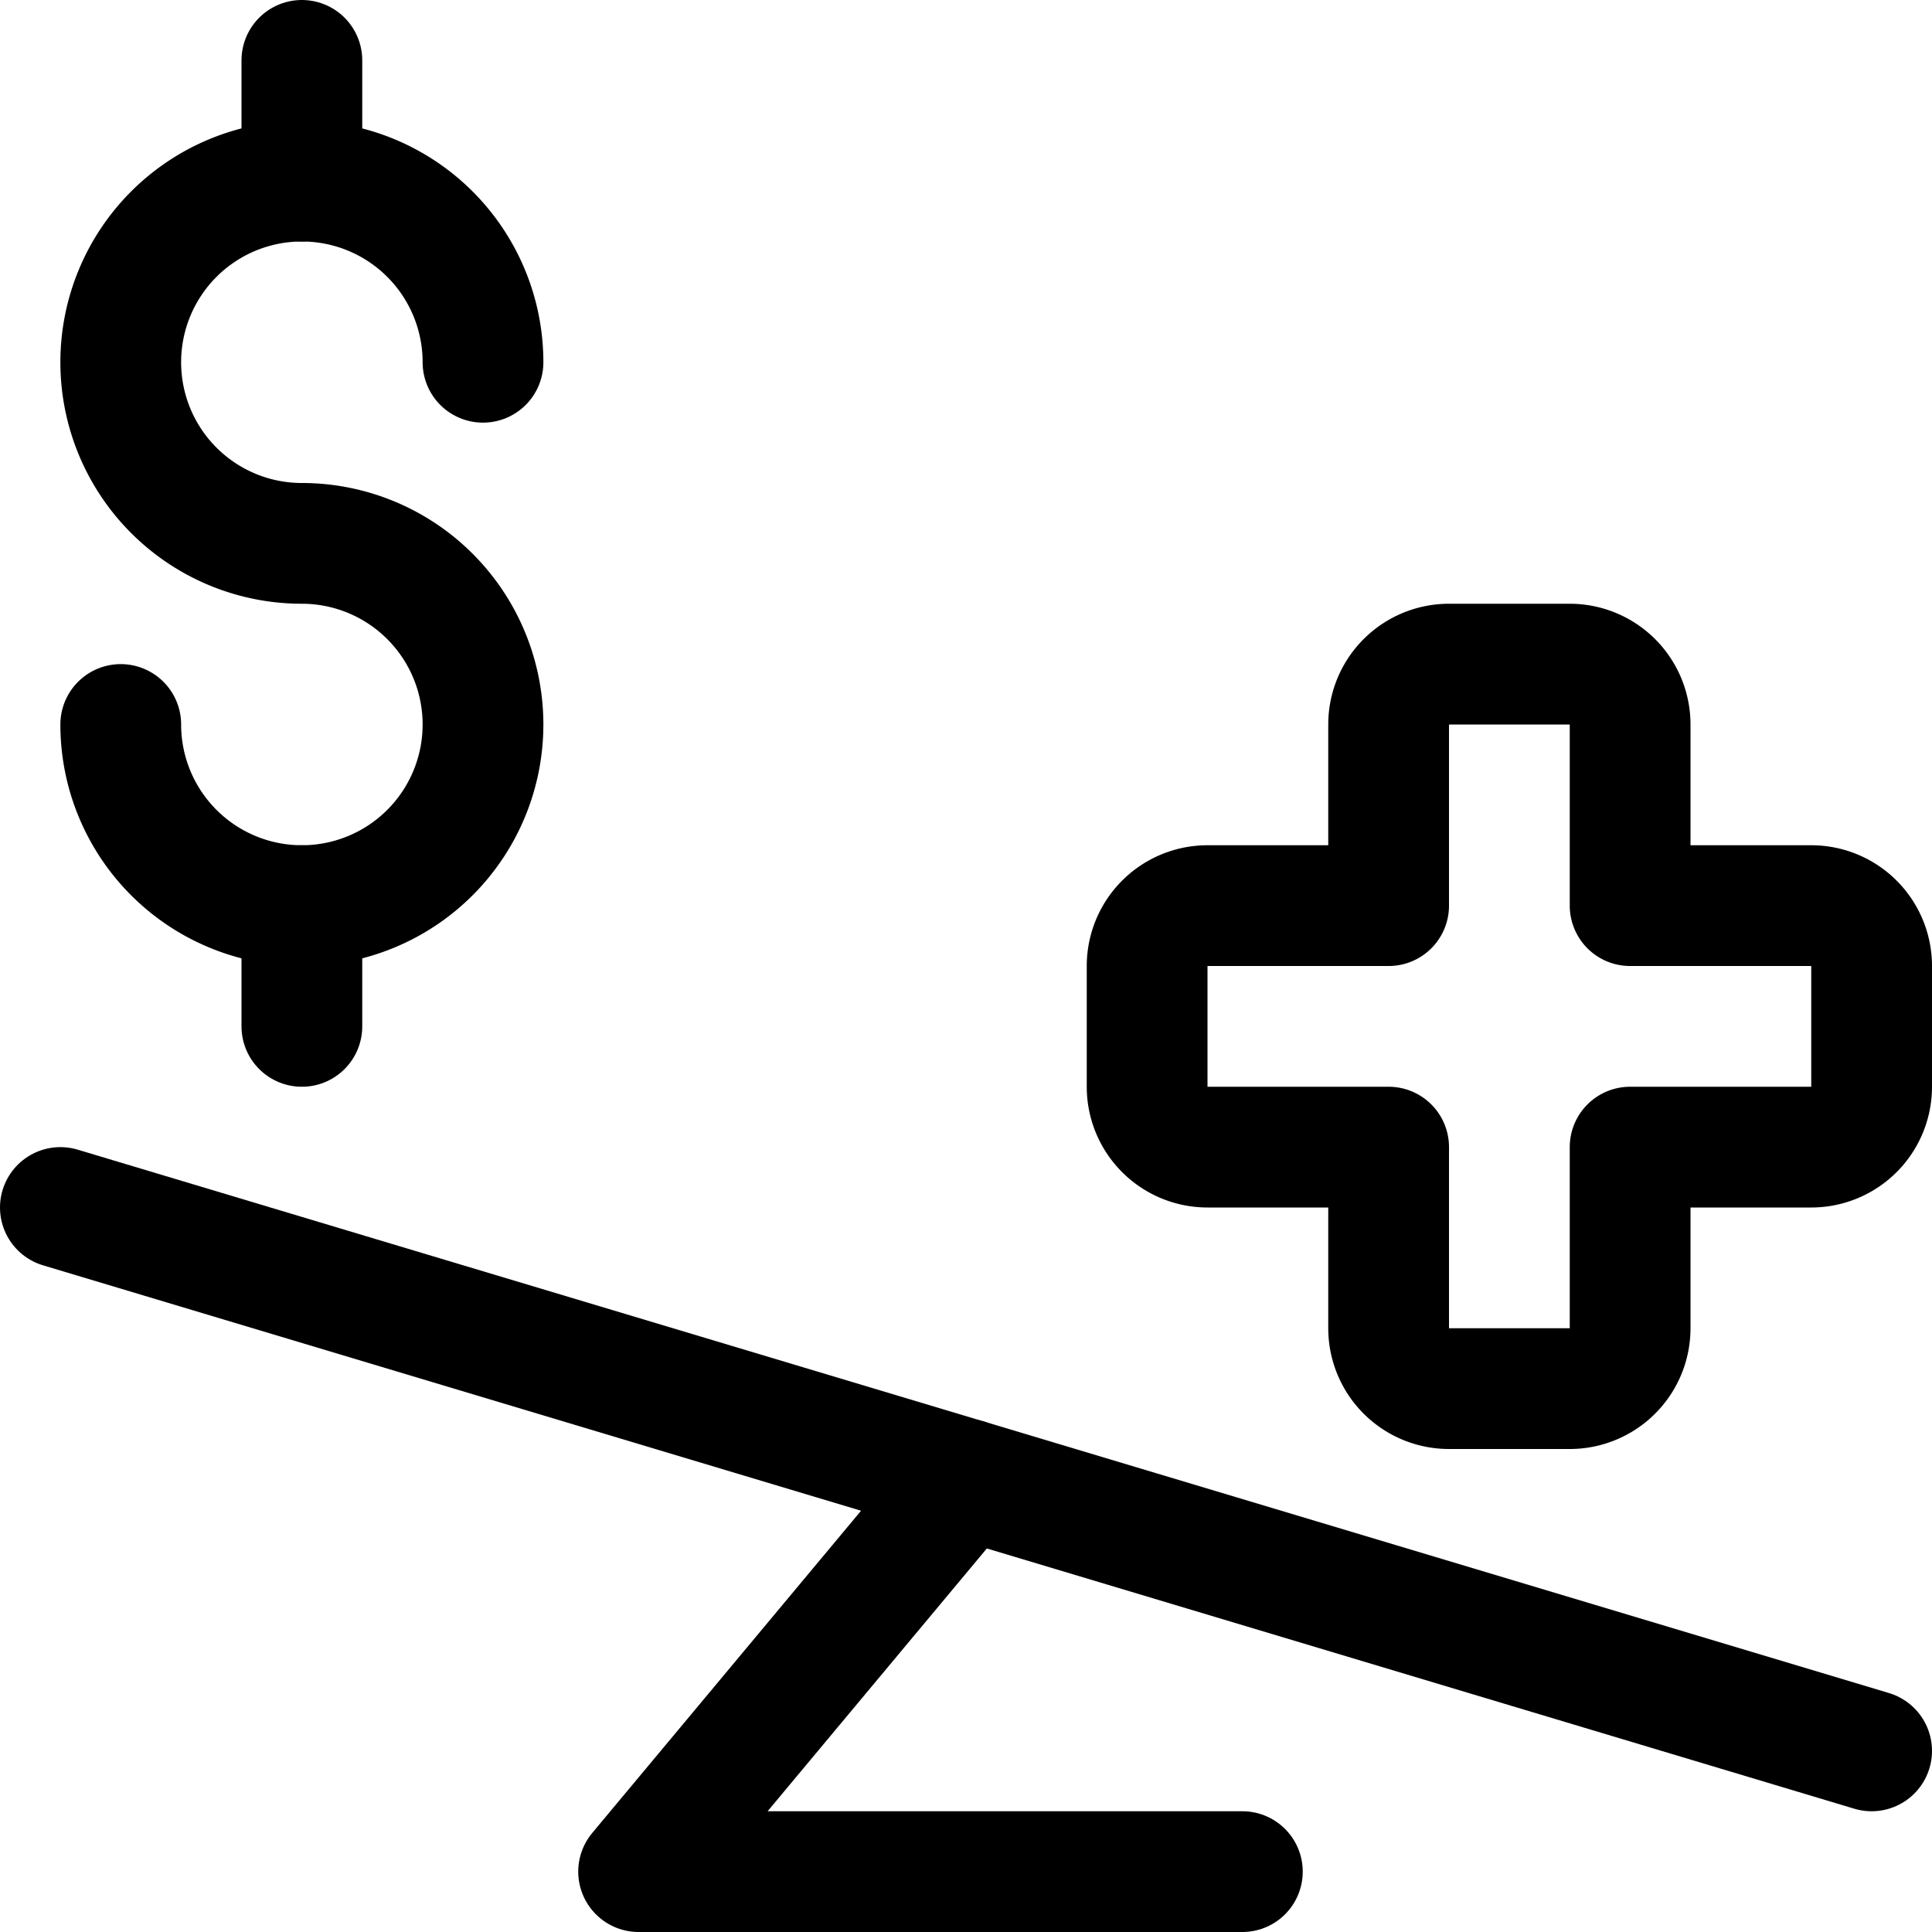 <svg id="Regular" xmlns="http://www.w3.org/2000/svg" viewBox="0 0 24 24"><defs><style>.cls-1{fill:none;stroke:#000;stroke-linecap:round;stroke-linejoin:round;stroke-width:1.5px;}</style></defs><title>insurance-expensive</title><path class="cls-1" d="M23.25,12a.75.75,0,0,0-.75-.75H20.25V9a.75.75,0,0,0-.75-.75H18a.75.75,0,0,0-.75.75v2.25H15a.75.75,0,0,0-.75.75v1.5a.75.75,0,0,0,.75.75h2.25V16.5a.75.75,0,0,0,.75.75h1.5a.75.75,0,0,0,.75-.75V14.25H22.5a.75.75,0,0,0,.75-.75Z"/><line class="cls-1" x1="23.25" y1="21.75" x2="0.75" y2="15"/><polyline class="cls-1" points="12 18.375 7.933 23.25 15.433 23.25"/><path class="cls-1" d="M1.5,9A2.25,2.25,0,1,0,3.75,6.75,2.25,2.25,0,1,1,6,4.5"/><line class="cls-1" x1="3.75" y1="0.75" x2="3.75" y2="2.25"/><line class="cls-1" x1="3.75" y1="11.25" x2="3.75" y2="12.75"/></svg>